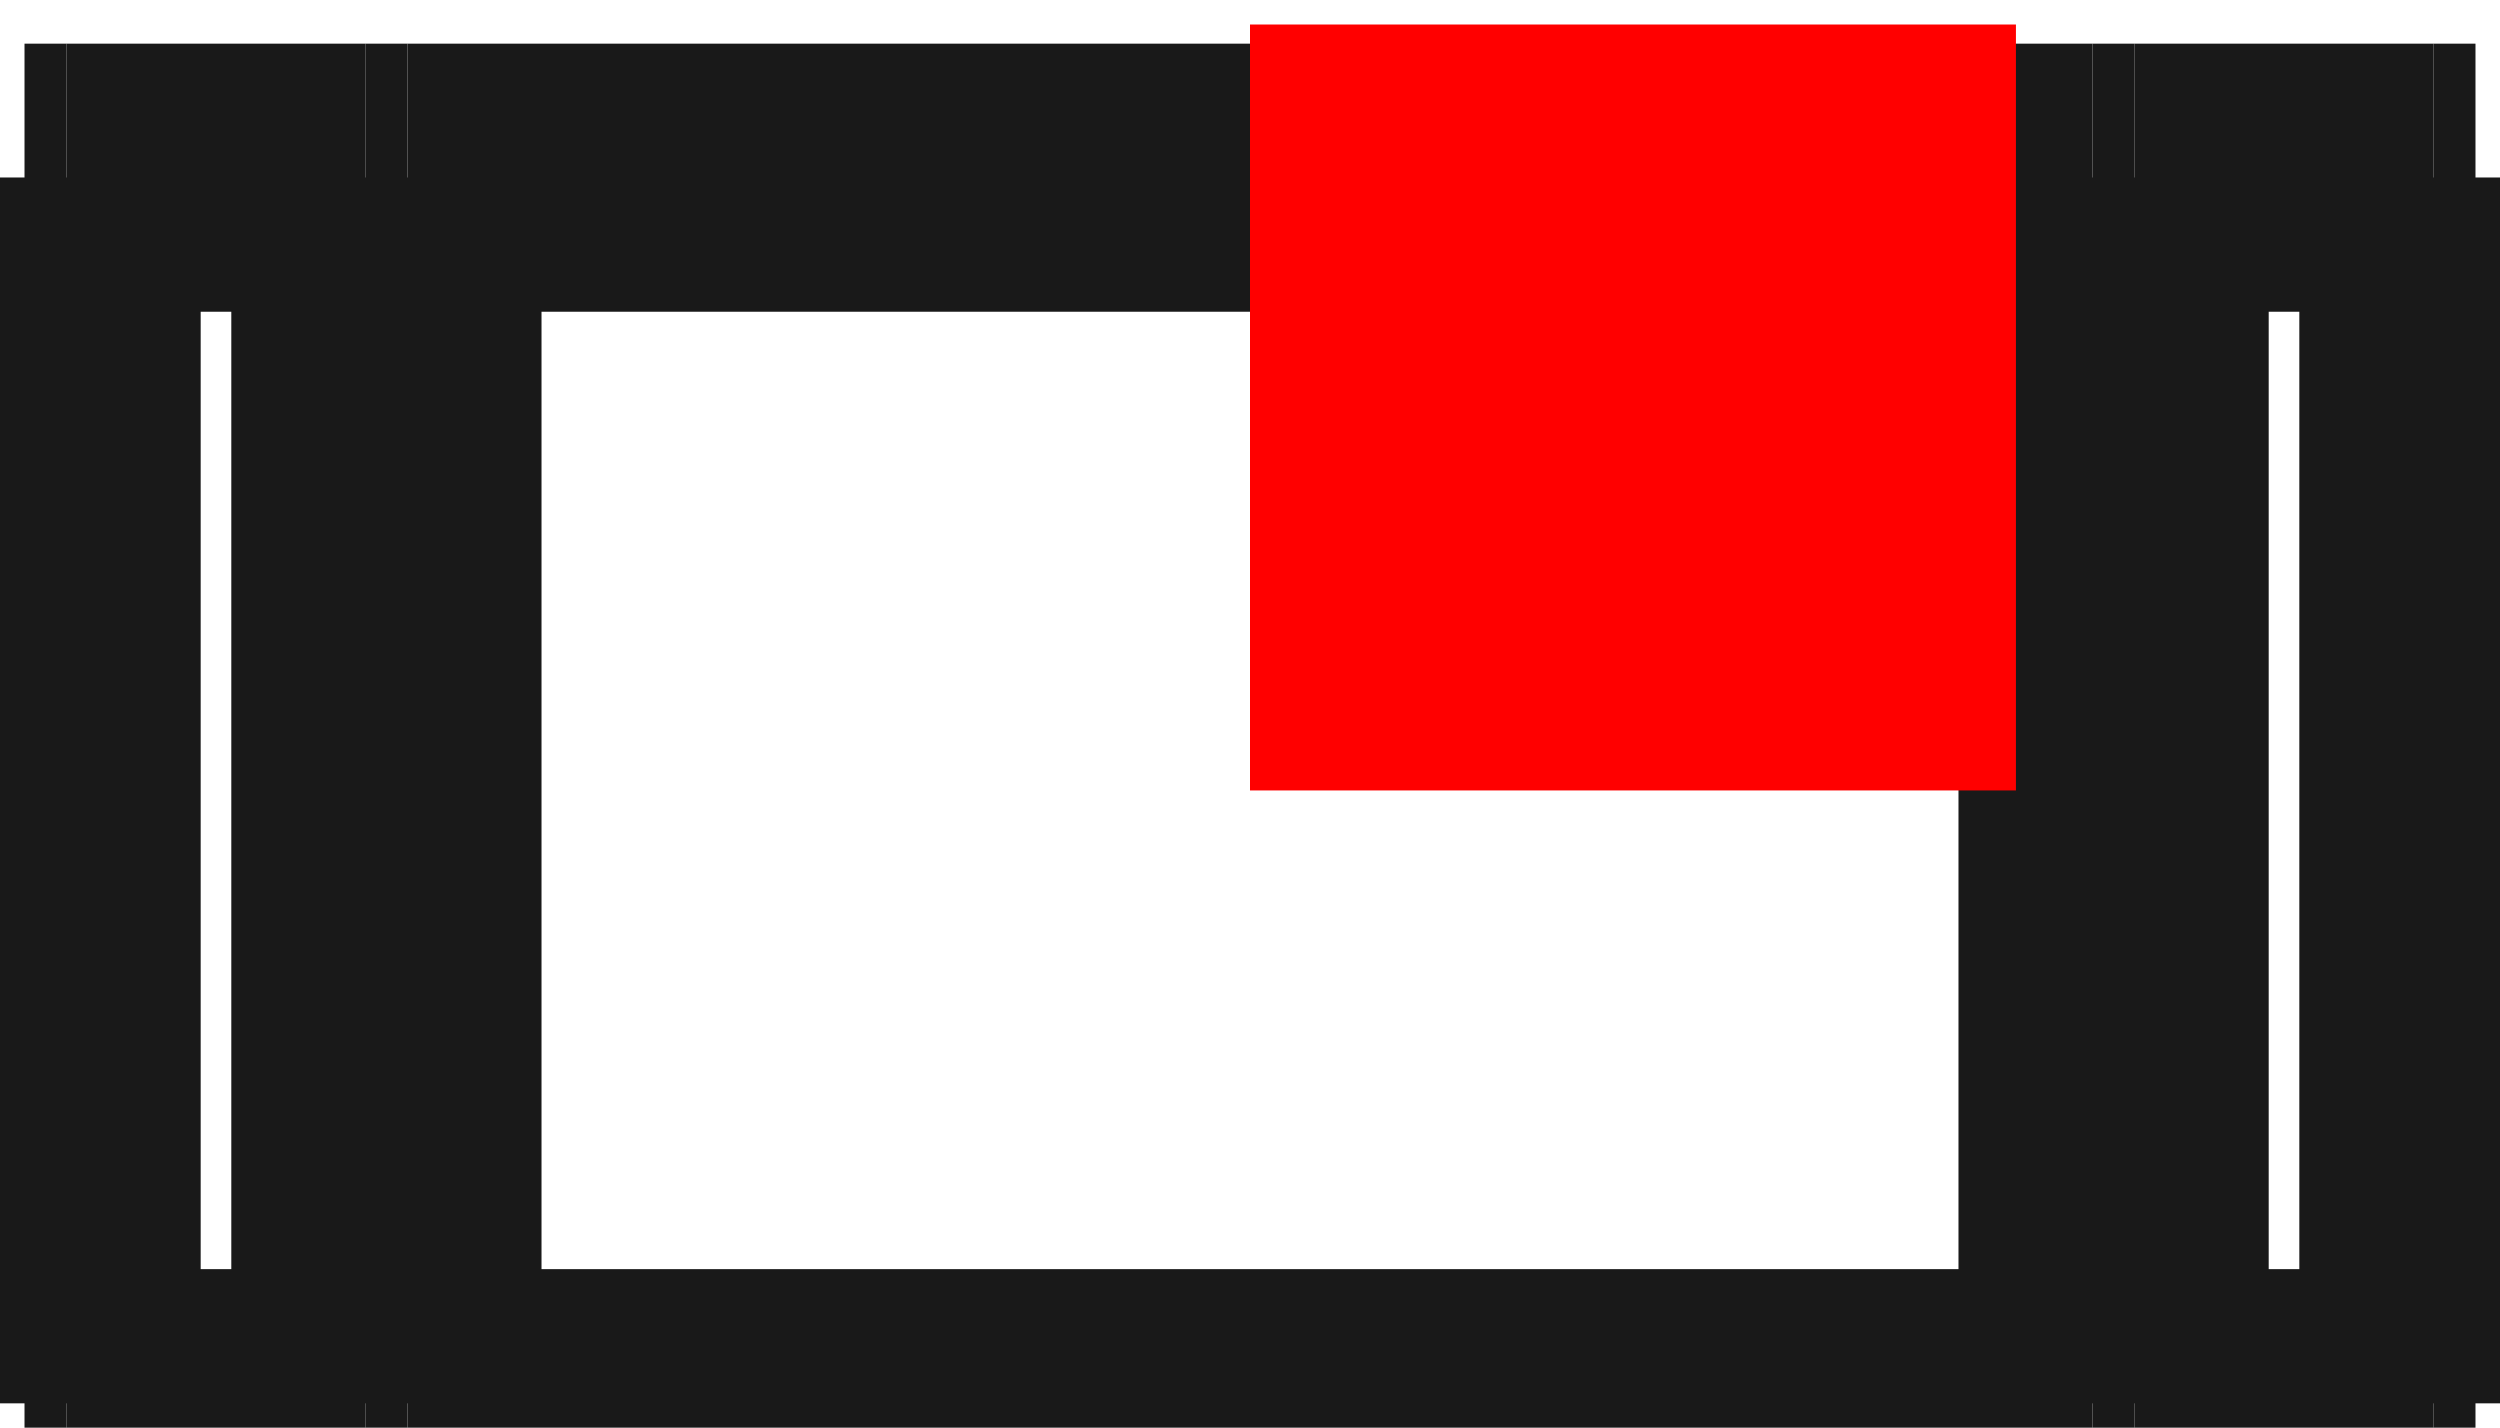 <?xml version="1.0"?>
<!DOCTYPE svg PUBLIC "-//W3C//DTD SVG 1.1//EN" "http://www.w3.org/Graphics/SVG/1.1/DTD/svg11.dtd">
<svg width="3.264mm" height="1.864mm" viewBox="0 0 3.264 1.864" xmlns="http://www.w3.org/2000/svg" version="1.1">
<g id="Shape2DView" transform="translate(1.632,1.032) scale(1,-1)">
<path id="Shape2DView_nwe0000"  d="M -1.6 -0.8 L -1.6 0.8 " stroke="#191919" stroke-width="0.35 px" style="stroke-width:0.35;stroke-miterlimit:4;stroke-dasharray:none;fill:none;fill-opacity:1;fill-rule: evenodd"/>
<path id="Shape2DView_nwe0002"  d="M -1.6 -0.8 L -1.6 -0.8 L -1.599 -0.8 L -1.597 -0.8 L -1.595 -0.8 L -1.592 -0.8 L -1.588 -0.8 L -1.584 -0.8 L -1.579 -0.8 L -1.574 -0.8 L -1.569 -0.8 L -1.563 -0.8 L -1.557 -0.8 L -1.551 -0.8 L -1.545 -0.8 " stroke="#191919" stroke-width="0.35 px" style="stroke-width:0.35;stroke-miterlimit:4;stroke-dasharray:none;fill:none;fill-opacity:1;fill-rule: evenodd"/>
<path id="Shape2DView_nwe0003"  d="M -1.545 -0.8 L -1.155 -0.8 " stroke="#191919" stroke-width="0.35 px" style="stroke-width:0.35;stroke-miterlimit:4;stroke-dasharray:none;fill:none;fill-opacity:1;fill-rule: evenodd"/>
<path id="Shape2DView_nwe0004"  d="M -1.1 -0.8 L -1.1 -0.8 L -1.101 -0.8 L -1.103 -0.8 L -1.105 -0.8 L -1.108 -0.8 L -1.112 -0.8 L -1.116 -0.8 L -1.121 -0.8 L -1.126 -0.8 L -1.131 -0.8 L -1.137 -0.8 L -1.143 -0.8 L -1.149 -0.8 L -1.155 -0.8 " stroke="#191919" stroke-width="0.35 px" style="stroke-width:0.35;stroke-miterlimit:4;stroke-dasharray:none;fill:none;fill-opacity:1;fill-rule: evenodd"/>
<path id="Shape2DView_nwe0005"  d="M -1.6 0.8 L -1.6 0.8 L -1.599 0.8 L -1.597 0.8 L -1.595 0.8 L -1.592 0.8 L -1.588 0.8 L -1.584 0.8 L -1.579 0.8 L -1.574 0.8 L -1.569 0.8 L -1.563 0.8 L -1.557 0.8 L -1.551 0.8 L -1.545 0.8 " stroke="#191919" stroke-width="0.35 px" style="stroke-width:0.35;stroke-miterlimit:4;stroke-dasharray:none;fill:none;fill-opacity:1;fill-rule: evenodd"/>
<path id="Shape2DView_nwe0006"  d="M -1.545 0.8 L -1.155 0.8 " stroke="#191919" stroke-width="0.35 px" style="stroke-width:0.35;stroke-miterlimit:4;stroke-dasharray:none;fill:none;fill-opacity:1;fill-rule: evenodd"/>
<path id="Shape2DView_nwe0007"  d="M -1.1 0.8 L -1.1 0.8 L -1.101 0.8 L -1.103 0.8 L -1.105 0.8 L -1.108 0.8 L -1.112 0.8 L -1.116 0.8 L -1.121 0.8 L -1.126 0.8 L -1.131 0.8 L -1.137 0.8 L -1.143 0.8 L -1.149 0.8 L -1.155 0.8 " stroke="#191919" stroke-width="0.35 px" style="stroke-width:0.35;stroke-miterlimit:4;stroke-dasharray:none;fill:none;fill-opacity:1;fill-rule: evenodd"/>
<path id="Shape2DView_nwe0008"  d="M 1.1 -0.8 L 1.1 -0.8 L 1.101 -0.8 L 1.103 -0.8 L 1.105 -0.8 L 1.108 -0.8 L 1.112 -0.8 L 1.116 -0.8 L 1.121 -0.8 L 1.126 -0.8 L 1.131 -0.8 L 1.137 -0.8 L 1.143 -0.8 L 1.149 -0.8 L 1.155 -0.8 " stroke="#191919" stroke-width="0.35 px" style="stroke-width:0.35;stroke-miterlimit:4;stroke-dasharray:none;fill:none;fill-opacity:1;fill-rule: evenodd"/>
<path id="Shape2DView_nwe0009"  d="M 1.155 -0.8 L 1.545 -0.8 " stroke="#191919" stroke-width="0.35 px" style="stroke-width:0.35;stroke-miterlimit:4;stroke-dasharray:none;fill:none;fill-opacity:1;fill-rule: evenodd"/>
<path id="Shape2DView_nwe0010"  d="M 1.6 -0.8 L 1.6 -0.8 L 1.599 -0.8 L 1.597 -0.8 L 1.595 -0.8 L 1.592 -0.8 L 1.588 -0.8 L 1.584 -0.8 L 1.579 -0.8 L 1.574 -0.8 L 1.569 -0.8 L 1.563 -0.8 L 1.557 -0.8 L 1.551 -0.8 L 1.545 -0.8 " stroke="#191919" stroke-width="0.35 px" style="stroke-width:0.35;stroke-miterlimit:4;stroke-dasharray:none;fill:none;fill-opacity:1;fill-rule: evenodd"/>
<path id="Shape2DView_nwe0011"  d="M -1.1 -0.8 L 1.1 -0.8 " stroke="#191919" stroke-width="0.35 px" style="stroke-width:0.35;stroke-miterlimit:4;stroke-dasharray:none;fill:none;fill-opacity:1;fill-rule: evenodd"/>
<path id="Shape2DView_nwe0012"  d="M -1.1 -0.8 L -1.1 0.8 " stroke="#191919" stroke-width="0.35 px" style="stroke-width:0.35;stroke-miterlimit:4;stroke-dasharray:none;fill:none;fill-opacity:1;fill-rule: evenodd"/>
<path id="Shape2DView_nwe0013"  d="M 1.1 0.8 L 1.1 0.8 L 1.101 0.8 L 1.103 0.8 L 1.105 0.8 L 1.108 0.8 L 1.112 0.8 L 1.116 0.8 L 1.121 0.8 L 1.126 0.8 L 1.131 0.8 L 1.137 0.8 L 1.143 0.8 L 1.149 0.8 L 1.155 0.8 " stroke="#191919" stroke-width="0.35 px" style="stroke-width:0.35;stroke-miterlimit:4;stroke-dasharray:none;fill:none;fill-opacity:1;fill-rule: evenodd"/>
<path id="Shape2DView_nwe0014"  d="M 1.155 0.8 L 1.545 0.8 " stroke="#191919" stroke-width="0.35 px" style="stroke-width:0.35;stroke-miterlimit:4;stroke-dasharray:none;fill:none;fill-opacity:1;fill-rule: evenodd"/>
<path id="Shape2DView_nwe0015"  d="M 1.6 0.8 L 1.6 0.8 L 1.599 0.8 L 1.597 0.8 L 1.595 0.8 L 1.592 0.8 L 1.588 0.8 L 1.584 0.8 L 1.579 0.8 L 1.574 0.8 L 1.569 0.8 L 1.563 0.8 L 1.557 0.8 L 1.551 0.8 L 1.545 0.8 " stroke="#191919" stroke-width="0.35 px" style="stroke-width:0.35;stroke-miterlimit:4;stroke-dasharray:none;fill:none;fill-opacity:1;fill-rule: evenodd"/>
<path id="Shape2DView_nwe0016"  d="M -1.1 0.8 L 1.1 0.8 " stroke="#191919" stroke-width="0.35 px" style="stroke-width:0.35;stroke-miterlimit:4;stroke-dasharray:none;fill:none;fill-opacity:1;fill-rule: evenodd"/>
<path id="Shape2DView_nwe0017"  d="M 1.6 -0.8 L 1.6 0.8 " stroke="#191919" stroke-width="0.35 px" style="stroke-width:0.35;stroke-miterlimit:4;stroke-dasharray:none;fill:none;fill-opacity:1;fill-rule: evenodd"/>
<path id="Shape2DView_nwe0019"  d="M 1.1 -0.8 L 1.1 0.8 " stroke="#191919" stroke-width="0.35 px" style="stroke-width:0.35;stroke-miterlimit:4;stroke-dasharray:none;fill:none;fill-opacity:1;fill-rule: evenodd"/>
<path id="Shape2DView_nwe0020"  d="M -1.545 -0.8 L -1.545 0.8 " stroke="#191919" stroke-width="0.35 px" style="stroke-width:0.35;stroke-miterlimit:4;stroke-dasharray:none;fill:none;fill-opacity:1;fill-rule: evenodd"/>
<path id="Shape2DView_nwe0021"  d="M -1.155 -0.8 L -1.155 0.8 " stroke="#191919" stroke-width="0.35 px" style="stroke-width:0.35;stroke-miterlimit:4;stroke-dasharray:none;fill:none;fill-opacity:1;fill-rule: evenodd"/>
<path id="Shape2DView_nwe0022"  d="M 1.545 -0.8 L 1.545 0.8 " stroke="#191919" stroke-width="0.35 px" style="stroke-width:0.35;stroke-miterlimit:4;stroke-dasharray:none;fill:none;fill-opacity:1;fill-rule: evenodd"/>
<path id="Shape2DView_nwe0023"  d="M 1.155 -0.8 L 1.155 0.8 " stroke="#191919" stroke-width="0.35 px" style="stroke-width:0.35;stroke-miterlimit:4;stroke-dasharray:none;fill:none;fill-opacity:1;fill-rule: evenodd"/>
<title>b'Shape2DView'</title>
</g>
<g id="Rectangle" transform="translate(1.632,1.032) scale(1,-1)">
<rect fill="#ff0000" id="origin" width="1" height="1" x="0" y="0" />
<title>b'Rectangle'</title>
</g>
</svg>